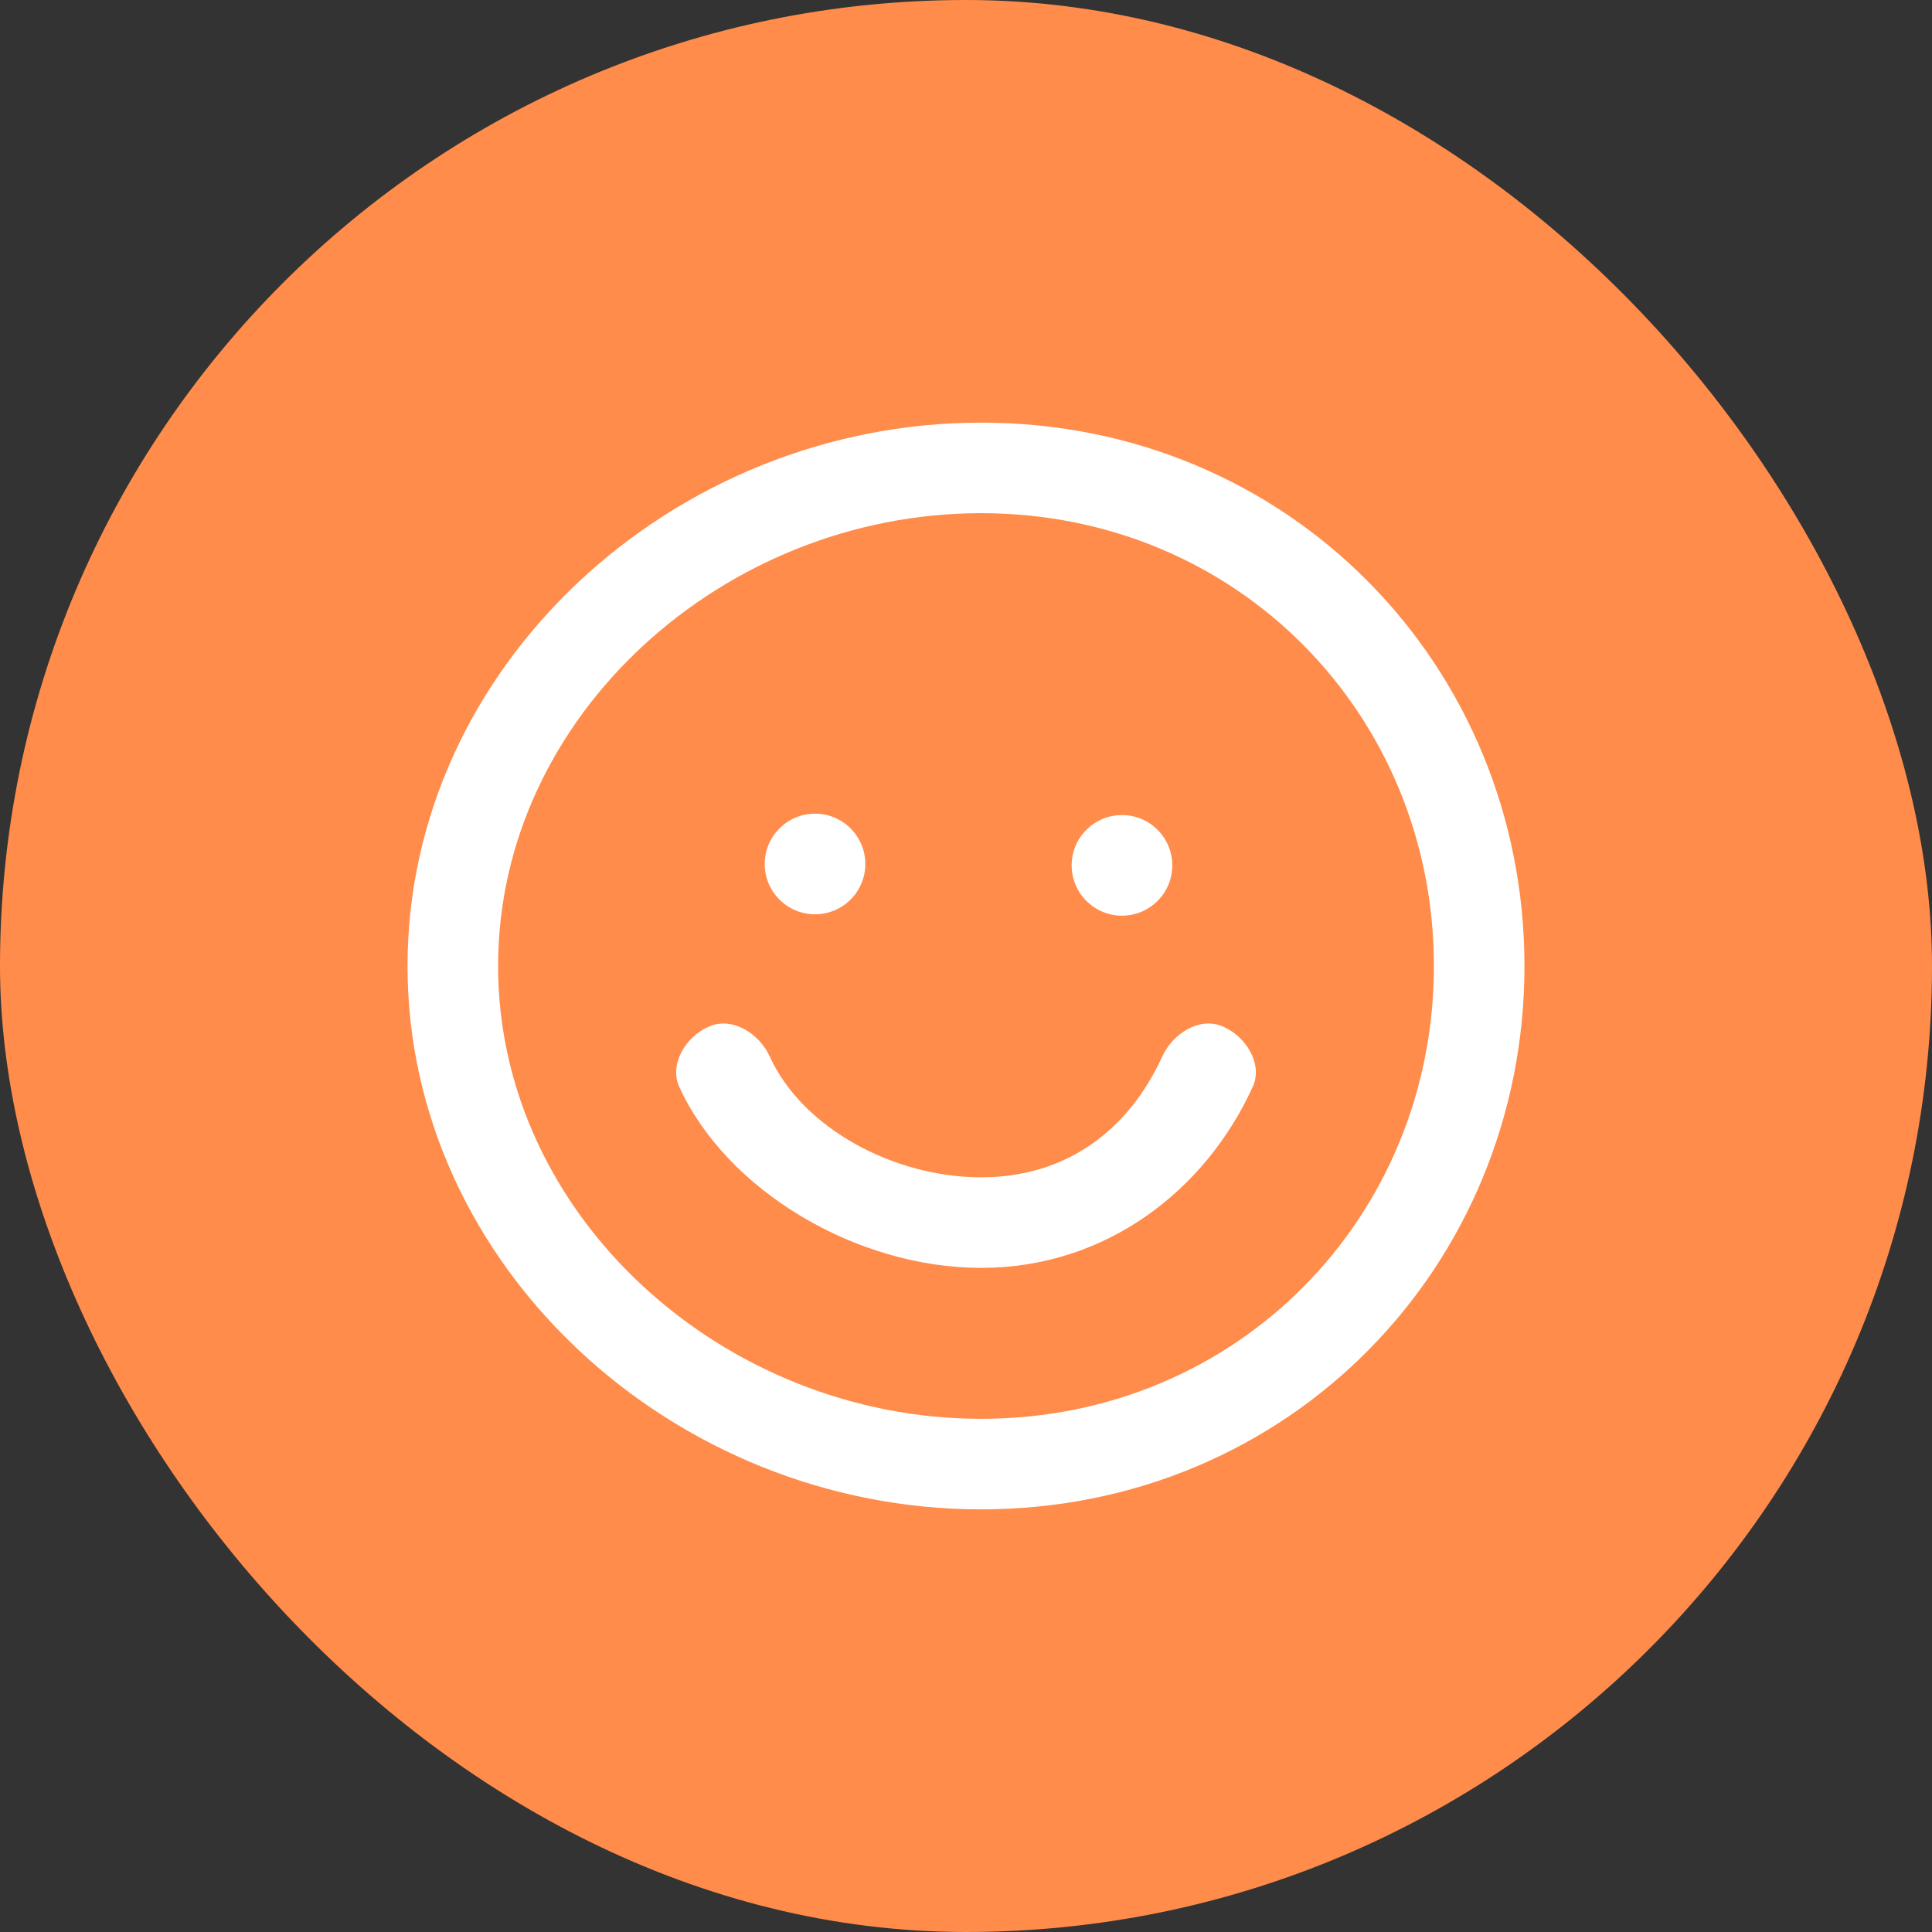<svg width="64" height="64" viewBox="0 0 64 64" fill="none" xmlns="http://www.w3.org/2000/svg">
<rect x="0" y="0" width="64" height="64" fill="#333333" stroke="none"/>
<rect width="64" height="64" rx="32" fill="#FF8C4A"/>
<path fill-rule="evenodd" clip-rule="evenodd" d="M32.5 14C22.289 14 13.5 22.065 13.5 32C13.5 41.935 22.289 50 32.5 50C42.711 50 50.5 41.935 50.5 32C50.5 22.065 42.711 14 32.5 14ZM32.5 17C41.024 17 47.5 23.707 47.5 32C47.5 40.293 41.024 47 32.5 47C23.976 47 16.5 40.293 16.5 32C16.5 23.707 23.976 17 32.5 17Z" fill="white"/>
<path d="M26.999 30.287C27.919 30.287 28.665 29.541 28.665 28.621C28.665 27.7 27.919 26.954 26.999 26.954C26.078 26.954 25.332 27.7 25.332 28.621C25.332 29.541 26.078 30.287 26.999 30.287Z" fill="white"/>
<path d="M37.167 30.333C38.087 30.333 38.833 29.587 38.833 28.666C38.833 27.746 38.087 27 37.167 27C36.246 27 35.5 27.746 35.5 28.666C35.5 29.587 36.246 30.333 37.167 30.333Z" fill="white"/>
<path fill-rule="evenodd" clip-rule="evenodd" d="M38.5 35C37.413 37.384 35.379 39 32.5 39C29.621 39 26.587 37.384 25.5 35C25.159 34.251 24.28 33.67 23.5 34C22.72 34.328 22.159 35.251 22.5 36C24.063 39.43 28.359 42 32.5 42C36.641 42 39.937 39.43 41.5 36C41.841 35.251 41.28 34.328 40.5 34C39.72 33.67 38.841 34.251 38.5 35Z" fill="white"/>
</svg>
